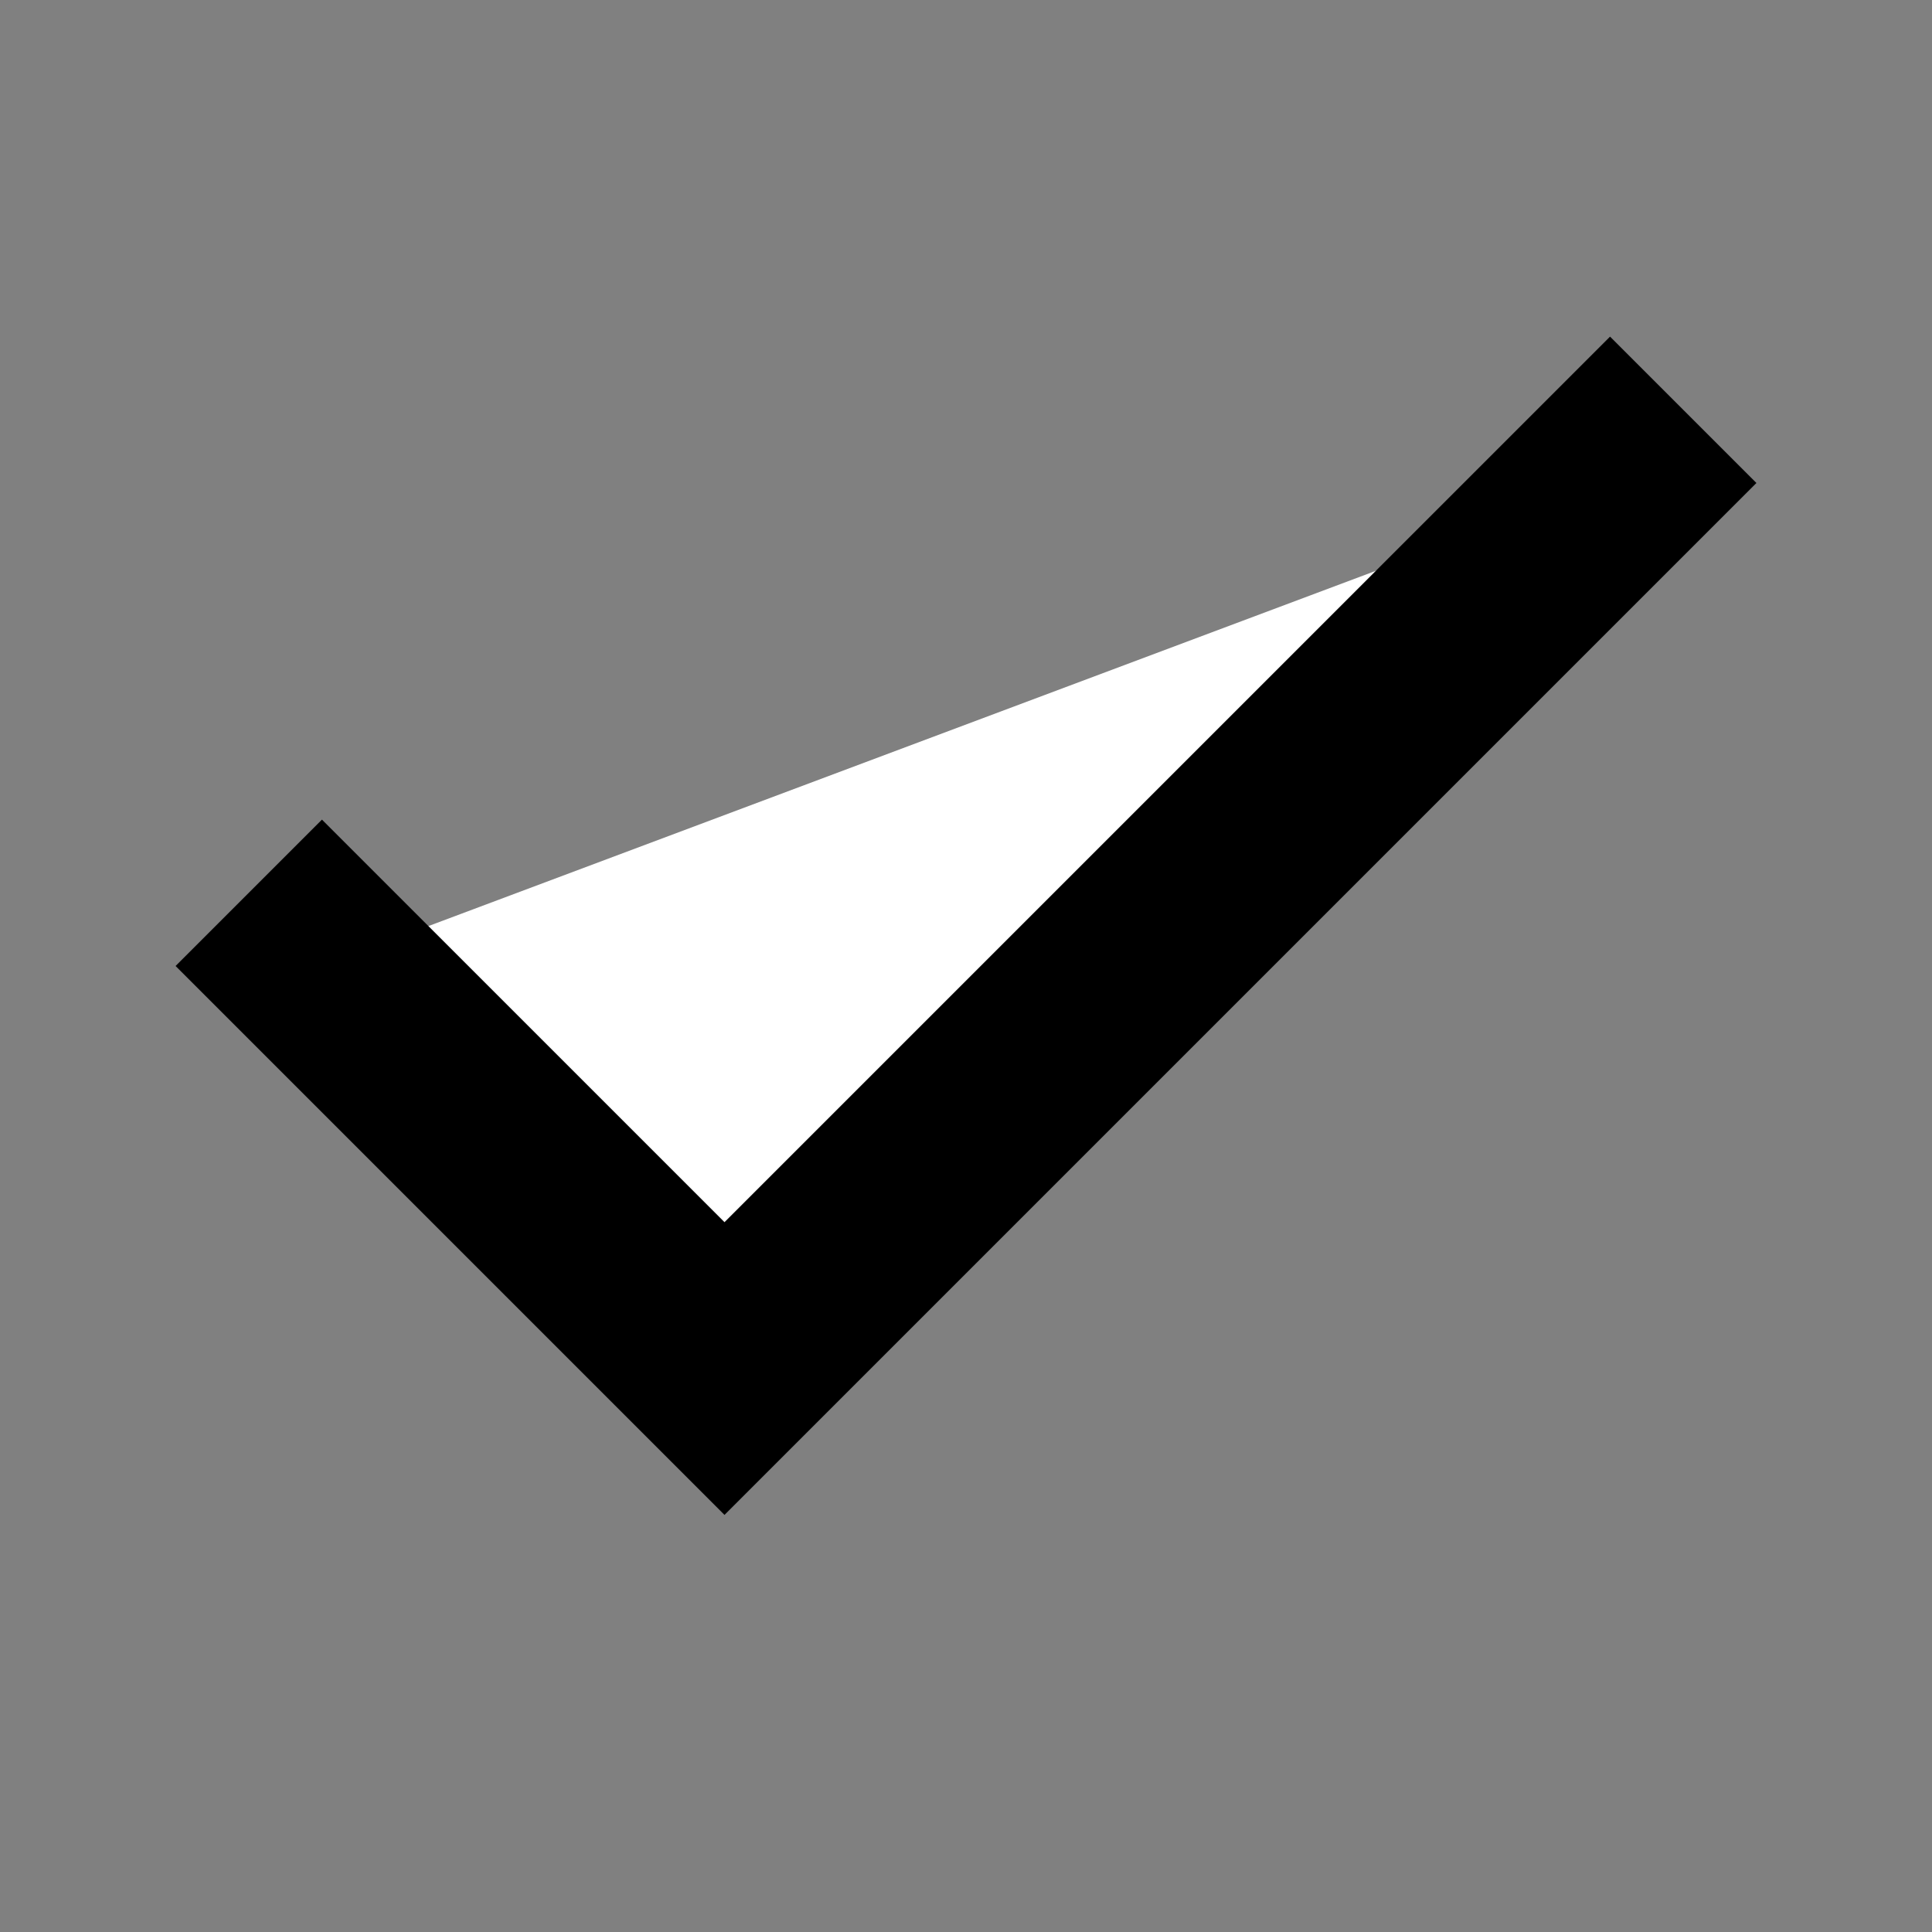 <svg xmlns="http://www.w3.org/2000/svg" width="14" height="14" viewBox="0 0 14 14" fill="#fff">
  <rect x="0" y="0" width="14" height="14" fill="#808080" stroke="none"/>
  <path d="M11.667 3.5L5.25 9.917L2.333 7" stroke="#000" stroke-width="1.5" stroke-linecap="square"/>
</svg>
